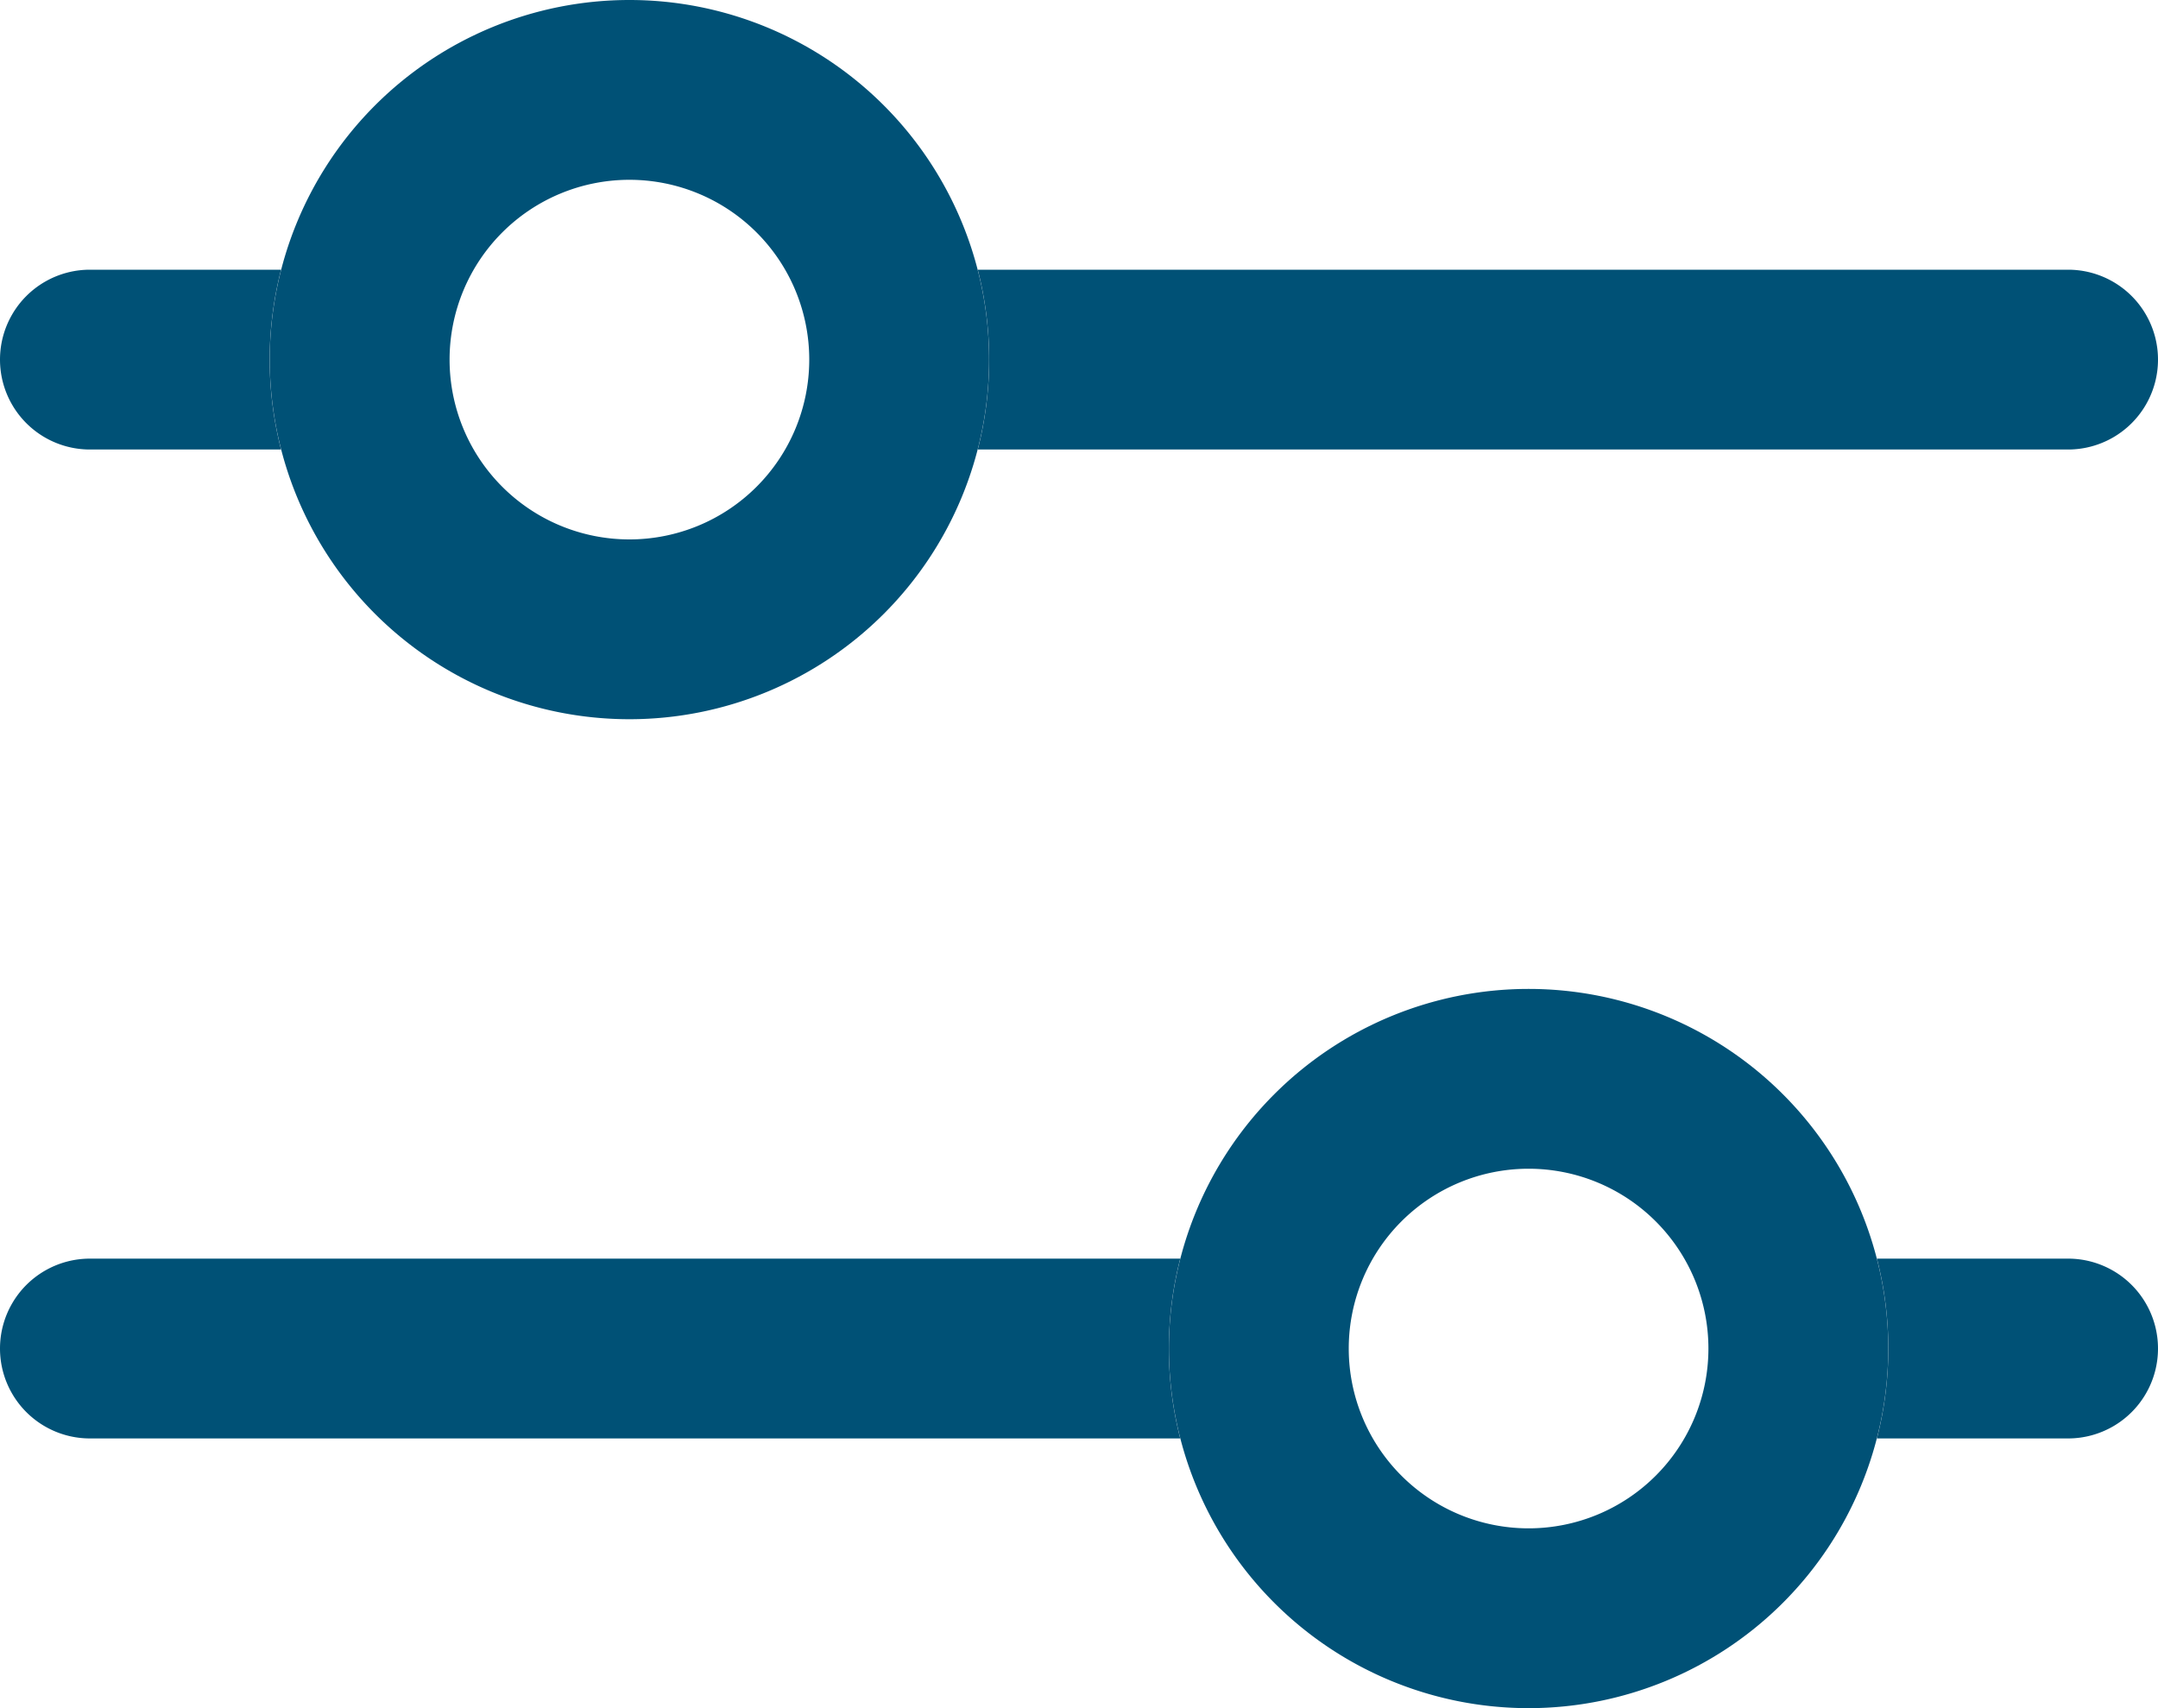 <svg width="24" height="19" fill="none" xmlns="http://www.w3.org/2000/svg"><path fill-rule="evenodd" clip-rule="evenodd" d="M10.874 5a4.01 4.01 0 000-2H23a1 1 0 110 2H10.874zM3.126 5H1a1 1 0 010-2h2.126a4.007 4.007 0 000 2z" fill="#005176"/><path fill-rule="evenodd" clip-rule="evenodd" d="M7 8a4 4 0 100-8 4 4 0 000 8zm0-2a2 2 0 100-4 2 2 0 000 4zm6.126 10a4.01 4.01 0 010-2H1a1 1 0 100 2h12.126zm7.748 0H23a1 1 0 100-2h-2.126a4.01 4.01 0 010 2z" fill="#005176"/><path fill-rule="evenodd" clip-rule="evenodd" d="M17 19a4 4 0 110-8 4 4 0 010 8zm0-2a2 2 0 110-4 2 2 0 010 4z" fill="#005176"/></svg>